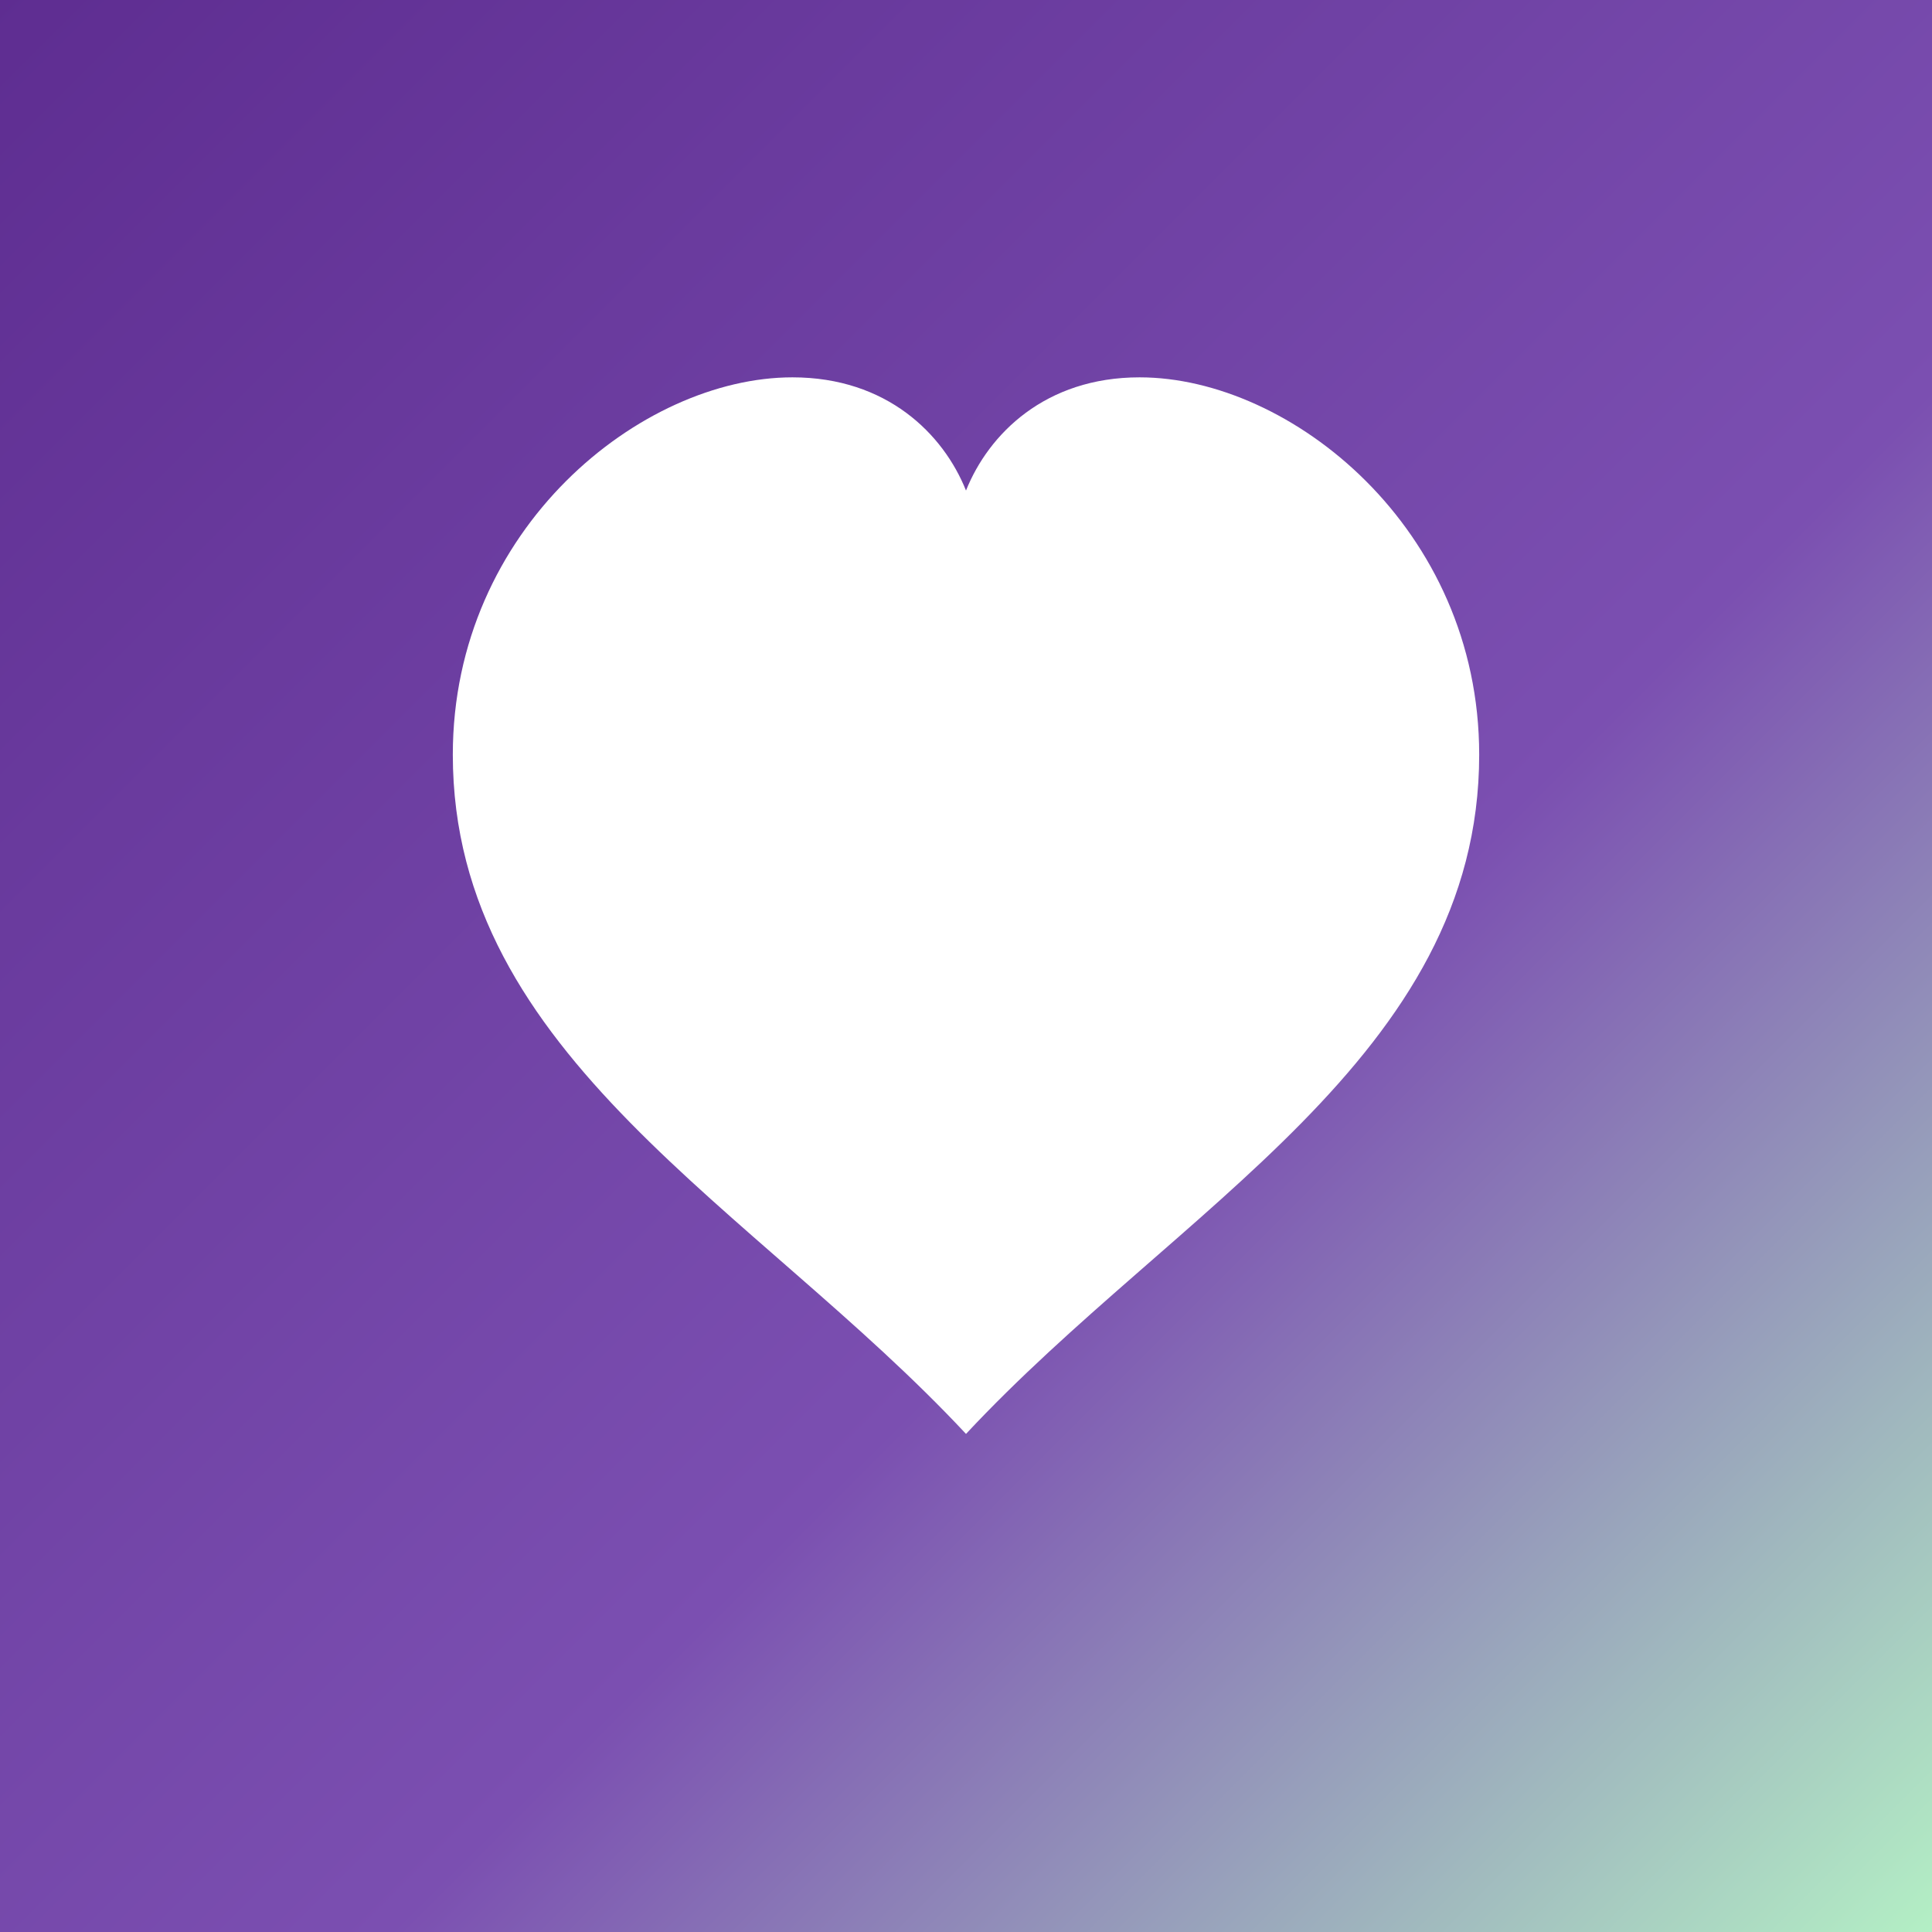 <svg width="512" height="512" viewBox="0 0 512 512" xmlns="http://www.w3.org/2000/svg">
  <rect x="0" y="0" width="512" height="512" fill="#808080" stroke="none"/>
  <defs>
    <linearGradient id="bg" x1="0" y1="0" x2="1" y2="1">
      <stop offset="0%" stop-color="#5e2d91"/>
      <stop offset="60%" stop-color="#7b4fb1"/>
      <stop offset="100%" stop-color="#b4f1c5"/>
    </linearGradient>
  </defs>

  <rect width="512" height="512" fill="url(#bg)"/>

  <path
    d="M256 380
       C200 320, 120 280, 120 200
       C120 140, 170 100, 210 100
       C235 100, 250 115, 256 130
       C262 115, 277 100, 302 100
       C342 100, 392 140, 392 200
       C392 280, 312 320, 256 380 Z"
    fill="#ffffff"/>
</svg>
